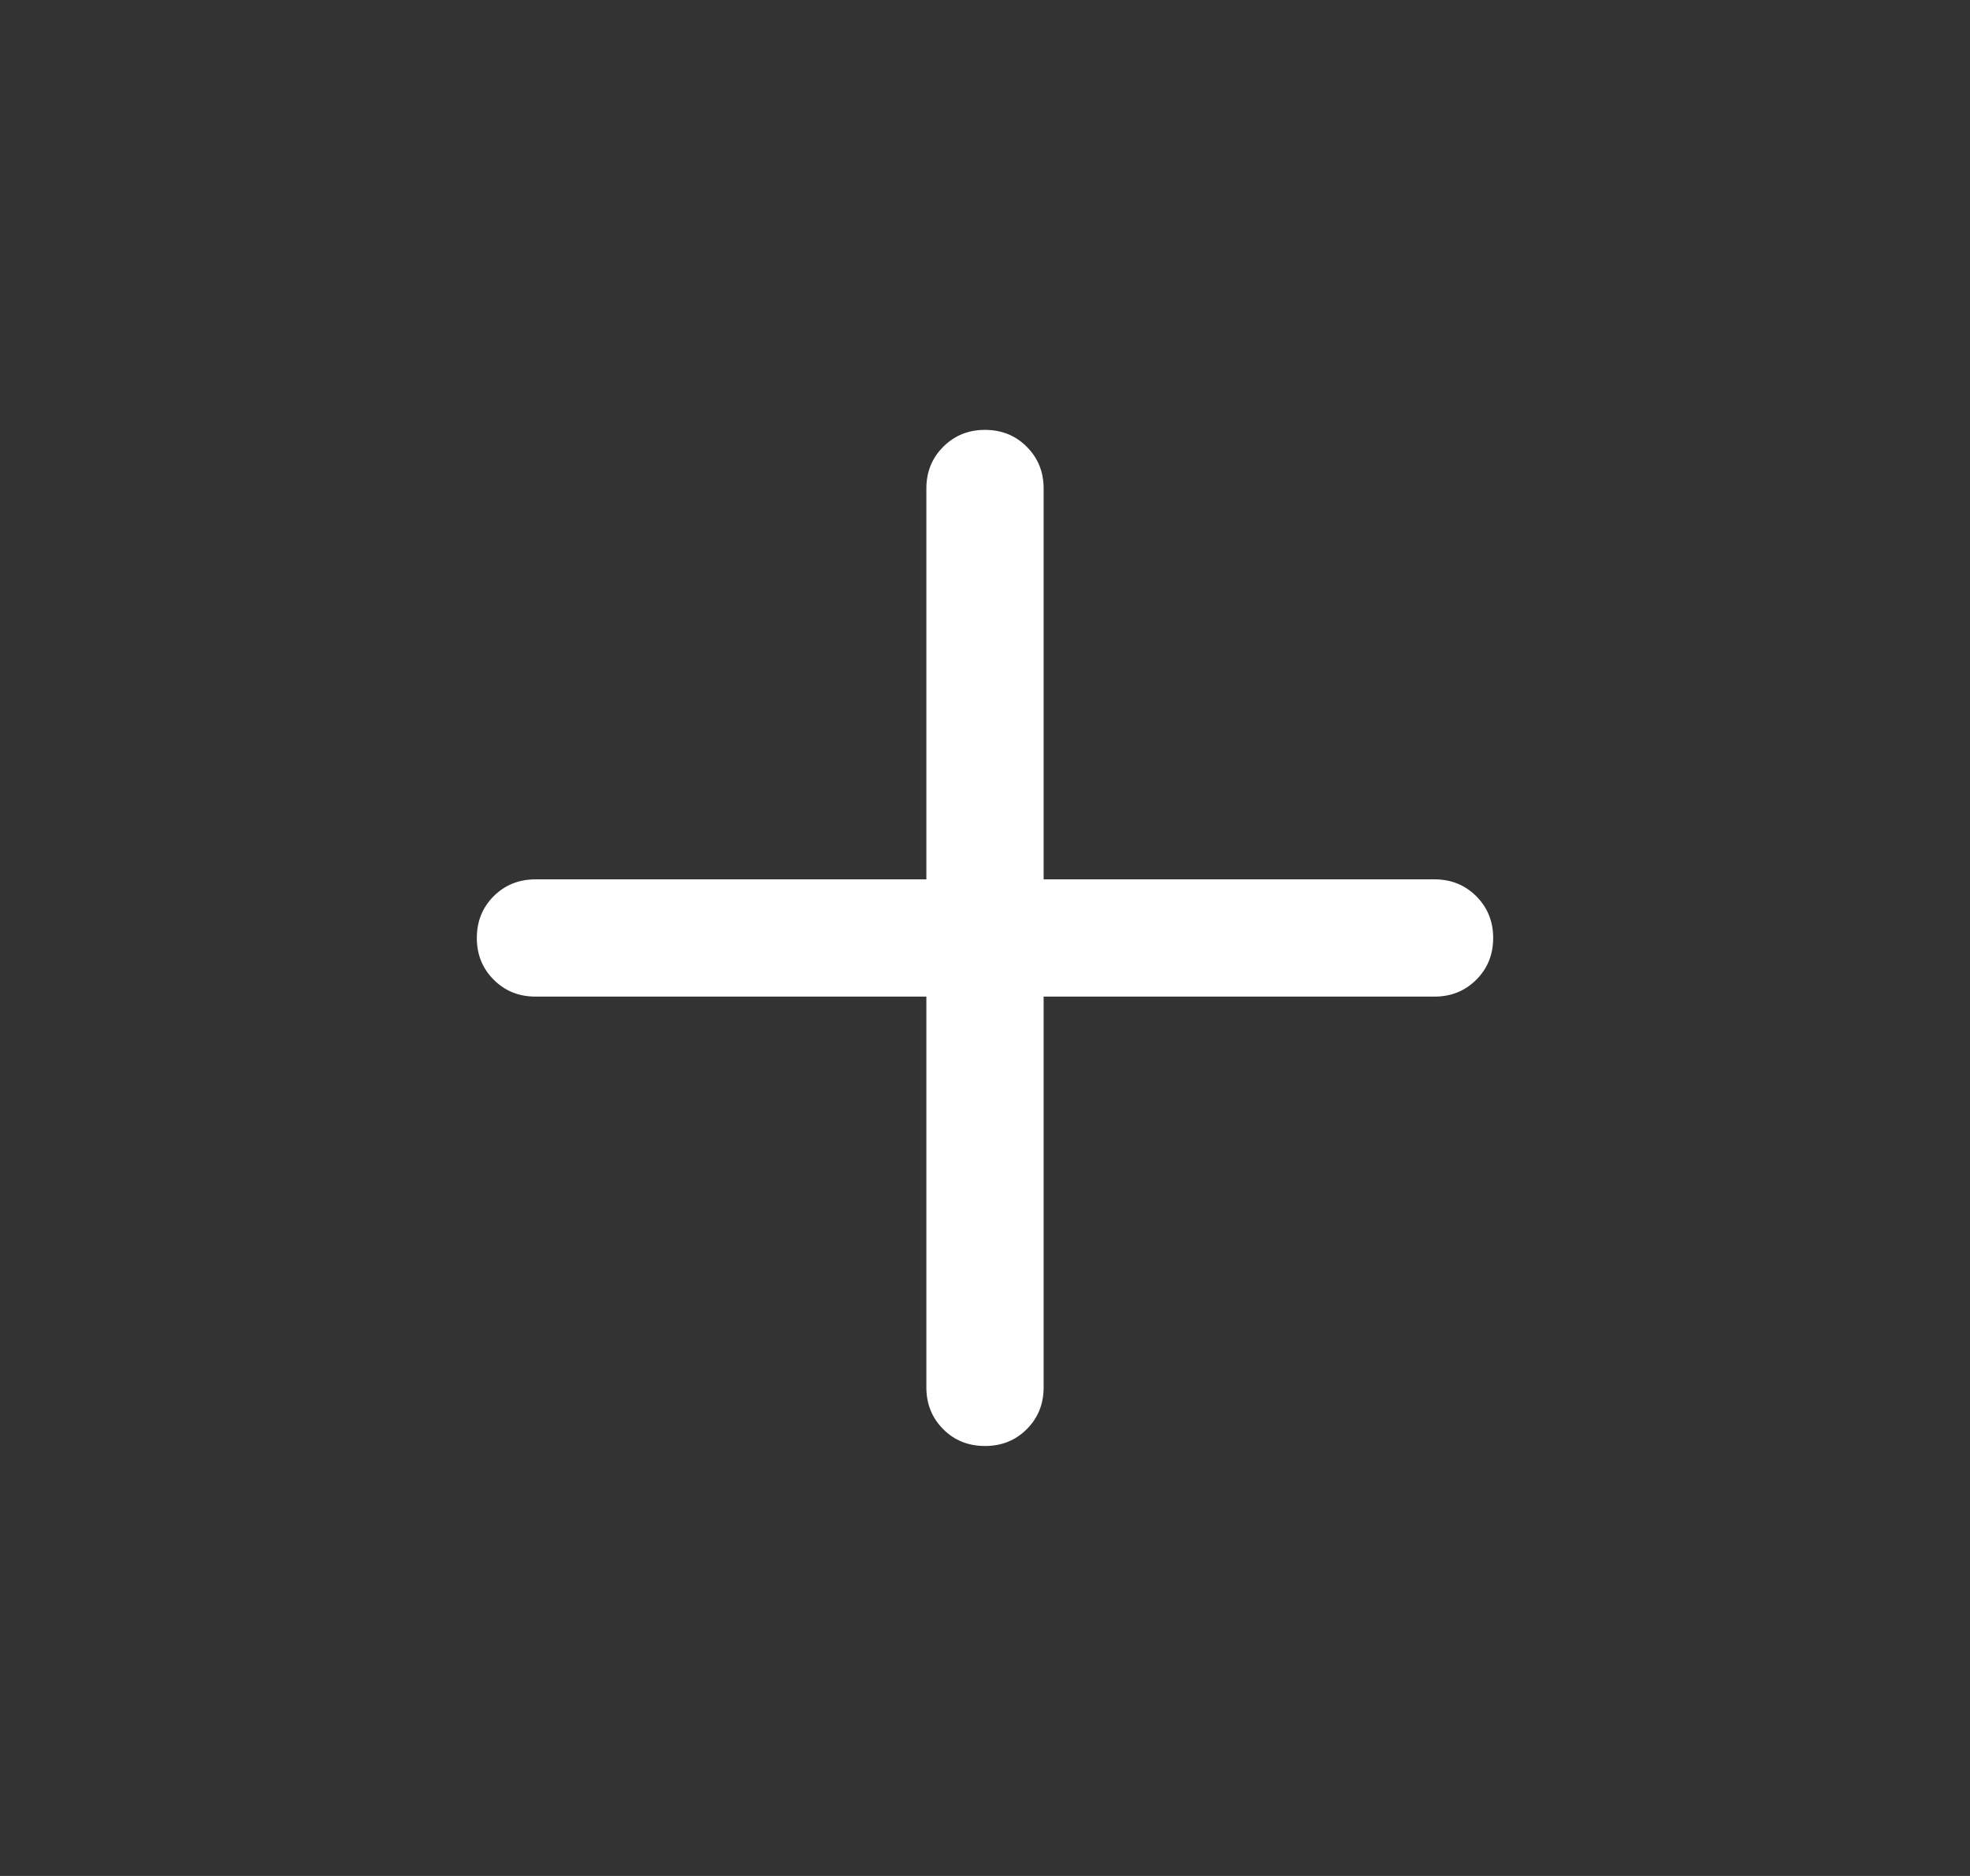<svg xmlns="http://www.w3.org/2000/svg" width="21" height="20" viewBox="0 0 21 20" fill="none">
  <rect x="0" y="0" width="21" height="20" fill="#333333" stroke="none"/>
  <mask id="mask0_3678_1972" style="mask-type:alpha" maskUnits="userSpaceOnUse" x="0" y="0" width="21" height="20">
    <rect x="0.5" width="20" height="20" fill="white"/>
  </mask>
  <g mask="url(#mask0_3678_1972)">
    <path d="M9.875 10.625H5.708C5.531 10.625 5.383 10.565 5.263 10.445C5.143 10.325 5.083 10.177 5.083 10C5.083 9.822 5.143 9.674 5.263 9.554C5.383 9.435 5.531 9.375 5.708 9.375H9.875V5.208C9.875 5.031 9.935 4.883 10.055 4.763C10.175 4.643 10.323 4.583 10.5 4.583C10.677 4.583 10.826 4.643 10.945 4.763C11.065 4.883 11.125 5.031 11.125 5.208V9.375H15.292C15.469 9.375 15.617 9.435 15.737 9.555C15.857 9.675 15.917 9.823 15.917 10C15.917 10.177 15.857 10.326 15.737 10.445C15.617 10.565 15.469 10.625 15.292 10.625H11.125V14.791C11.125 14.969 11.065 15.117 10.945 15.237C10.825 15.357 10.677 15.416 10.5 15.416C10.323 15.416 10.174 15.357 10.055 15.237C9.935 15.117 9.875 14.969 9.875 14.791V10.625Z" fill="white"/>
  </g>
</svg>